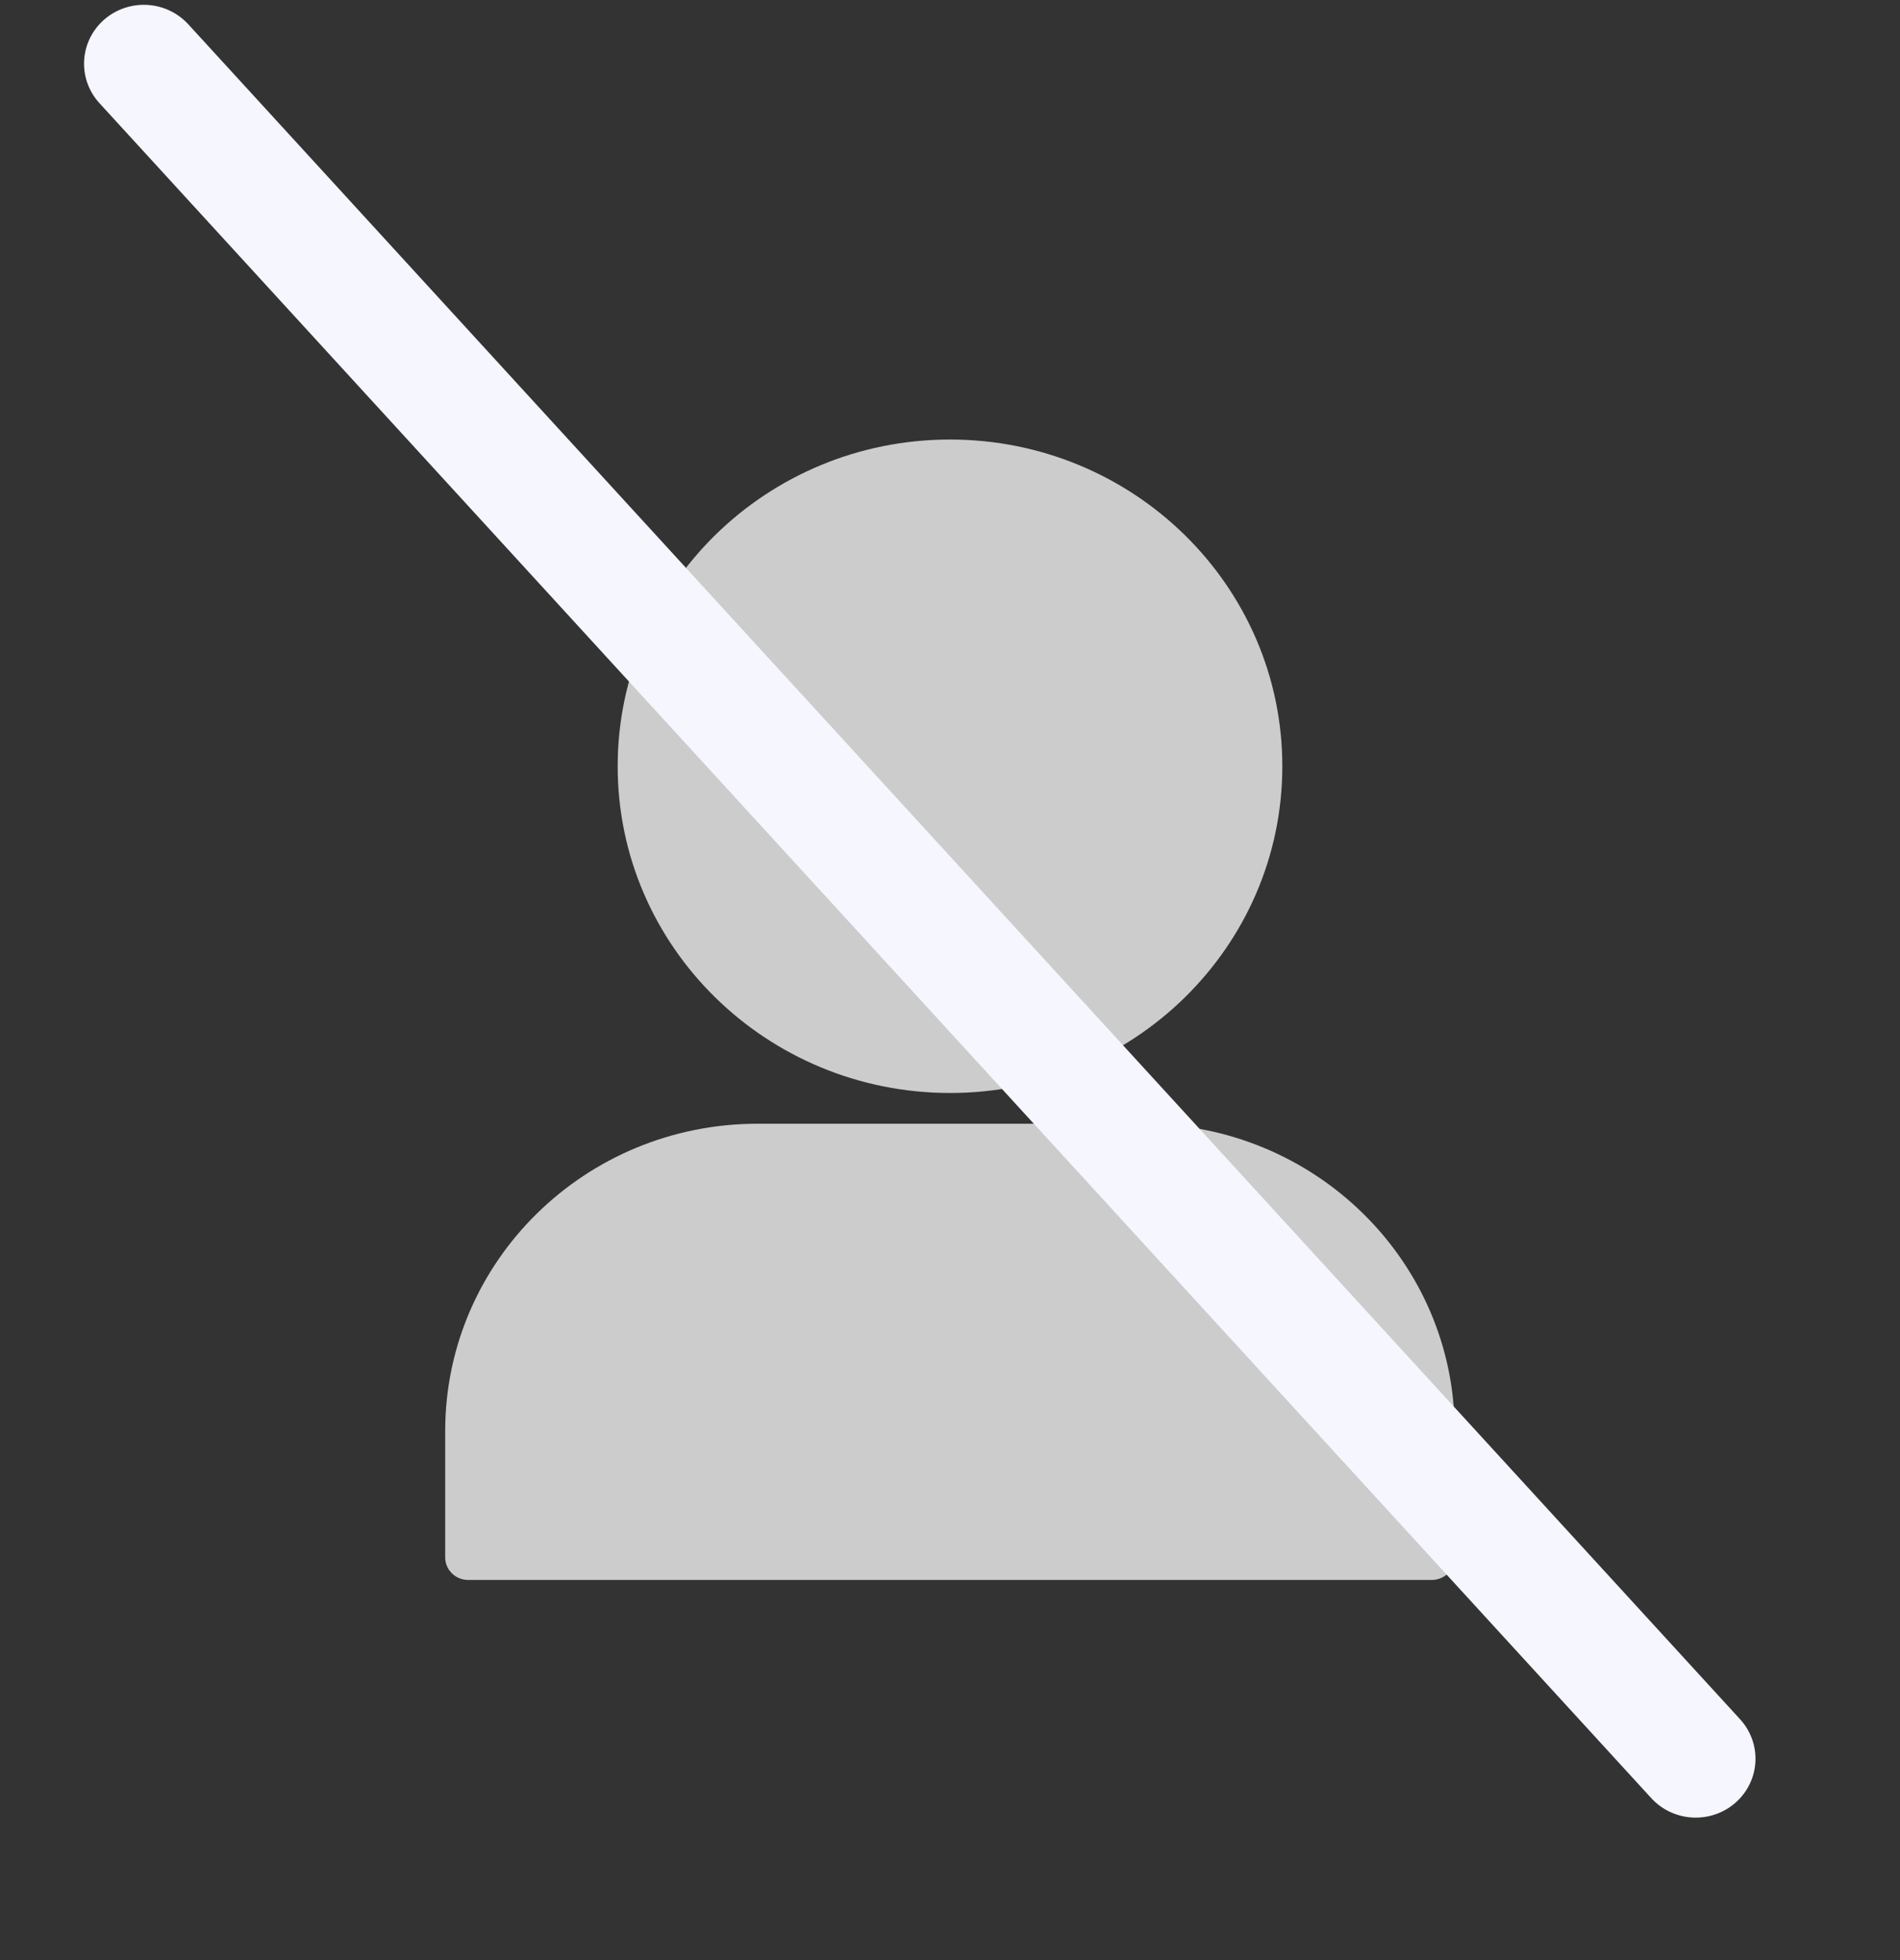 <svg width="64" height="66" viewBox="0 0 64 66" fill="none" xmlns="http://www.w3.org/2000/svg">
<rect x="0" y="0" width="64" height="66" fill="#333333" stroke="none"/>
<g clip-path="url(#clip0_3_90)">
<path d="M32 14.8C38.181 14.8 43.194 19.727 43.194 25.802C43.194 31.876 38.181 36.803 32 36.803C25.819 36.799 20.806 31.876 20.806 25.802C20.806 19.727 25.819 14.8 32 14.8Z" fill="#CCCCCC"/>
<path d="M25.52 37.838H38.48C44.291 37.838 49 42.467 49 48.182V52.442C49 52.862 48.656 53.2 48.229 53.2H15.767C15.344 53.2 14.996 52.862 14.996 52.442V48.182C15 42.467 19.709 37.838 25.52 37.838Z" fill="#CCCCCC"/>
</g>
<line x1="2" y1="-2" x2="79.439" y2="-2" transform="matrix(0.675 0.737 -0.748 0.664 2 2)" stroke="#F5F6FE" stroke-width="4" stroke-linecap="round"/>
<defs>
<clipPath id="clip0_3_90">
<rect width="34" height="38.4" fill="white" transform="matrix(-1 0 0 1 49 14.8)"/>
</clipPath>
</defs>
</svg>
